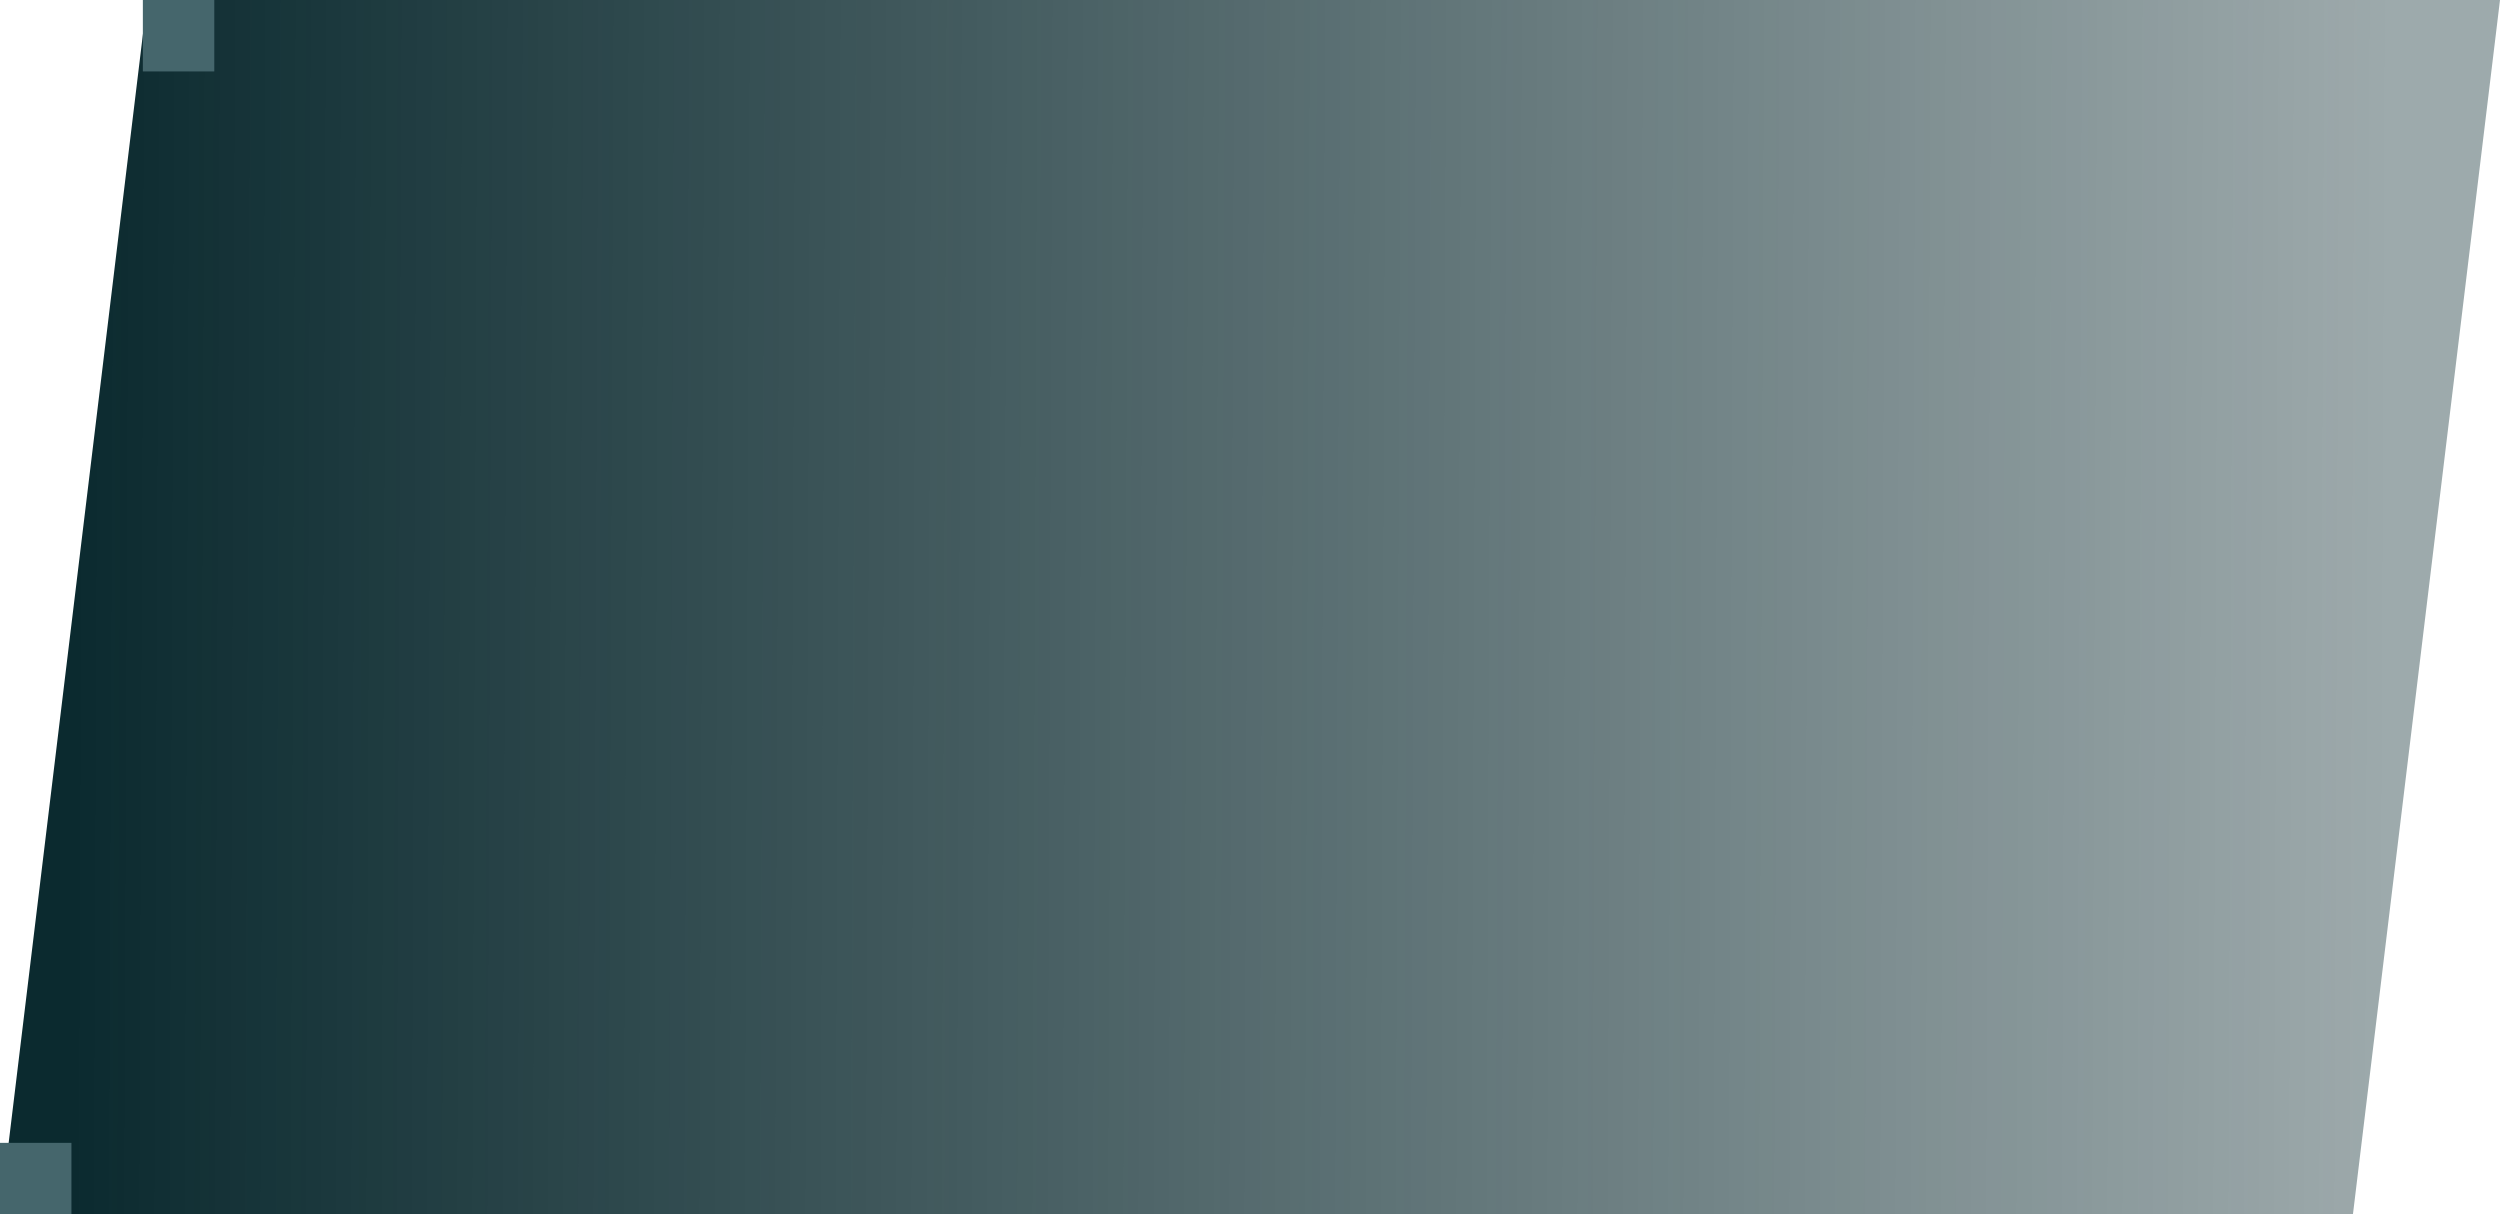 <svg width="140" height="68" viewBox="0 0 140 68" fill="none" xmlns="http://www.w3.org/2000/svg">
<path d="M8.235 0H140L131.765 68H0L8.235 0Z" fill="url(#paint0_linear_561_49250)"/>
<rect x="8" width="4" height="4" fill="#45666C"/>
<rect y="64" width="4" height="4" fill="#45666C"/>
<defs>
<linearGradient id="paint0_linear_561_49250" x1="4.118" y1="35.5" x2="133.823" y2="36.03" gradientUnits="userSpaceOnUse">
<stop stop-color="#0B2A2F"/>
<stop offset="1" stop-color="#0B2A2F" stop-opacity="0.4"/>
</linearGradient>
</defs>
</svg>
